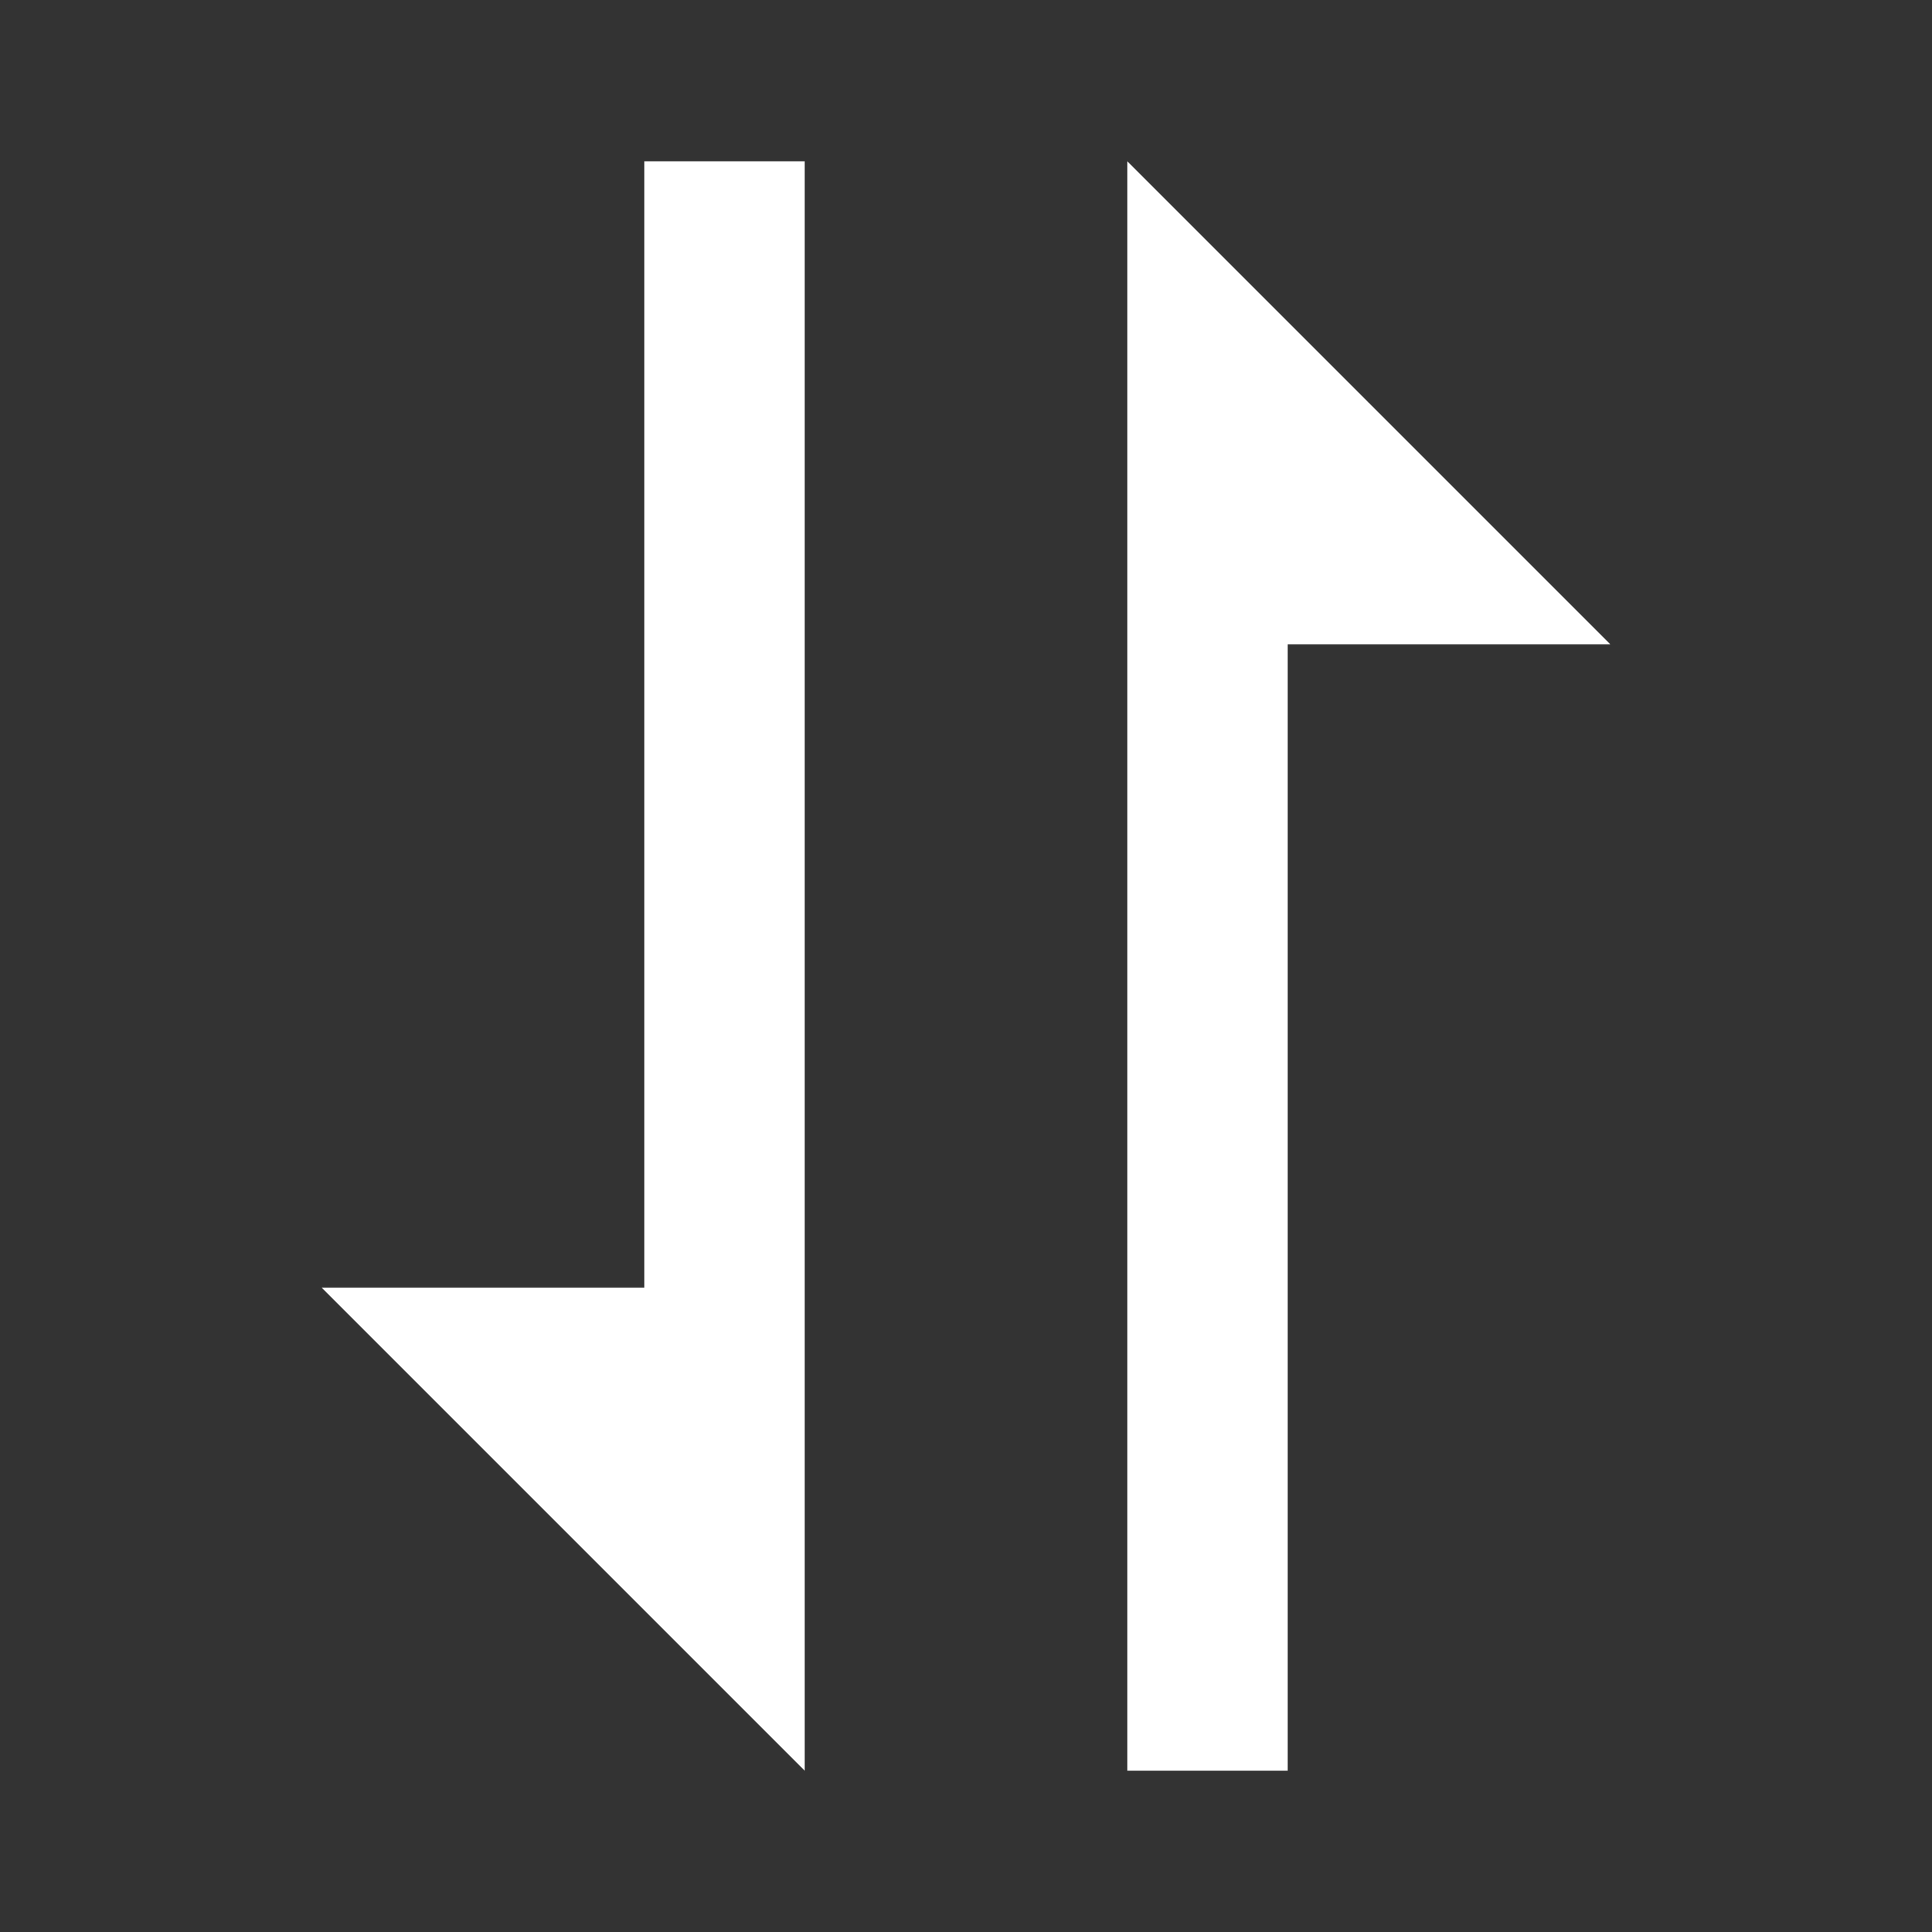 <svg xmlns="http://www.w3.org/2000/svg" width="24" height="24" viewBox="0 0 24 24" fill="#ffffff"><rect x="0" y="0" width="24" height="24" fill="#333333" stroke="none"/><path d="M8 16H4l6 6V2H8zm6-11v17h2V8h4l-6-6z"/></svg>
